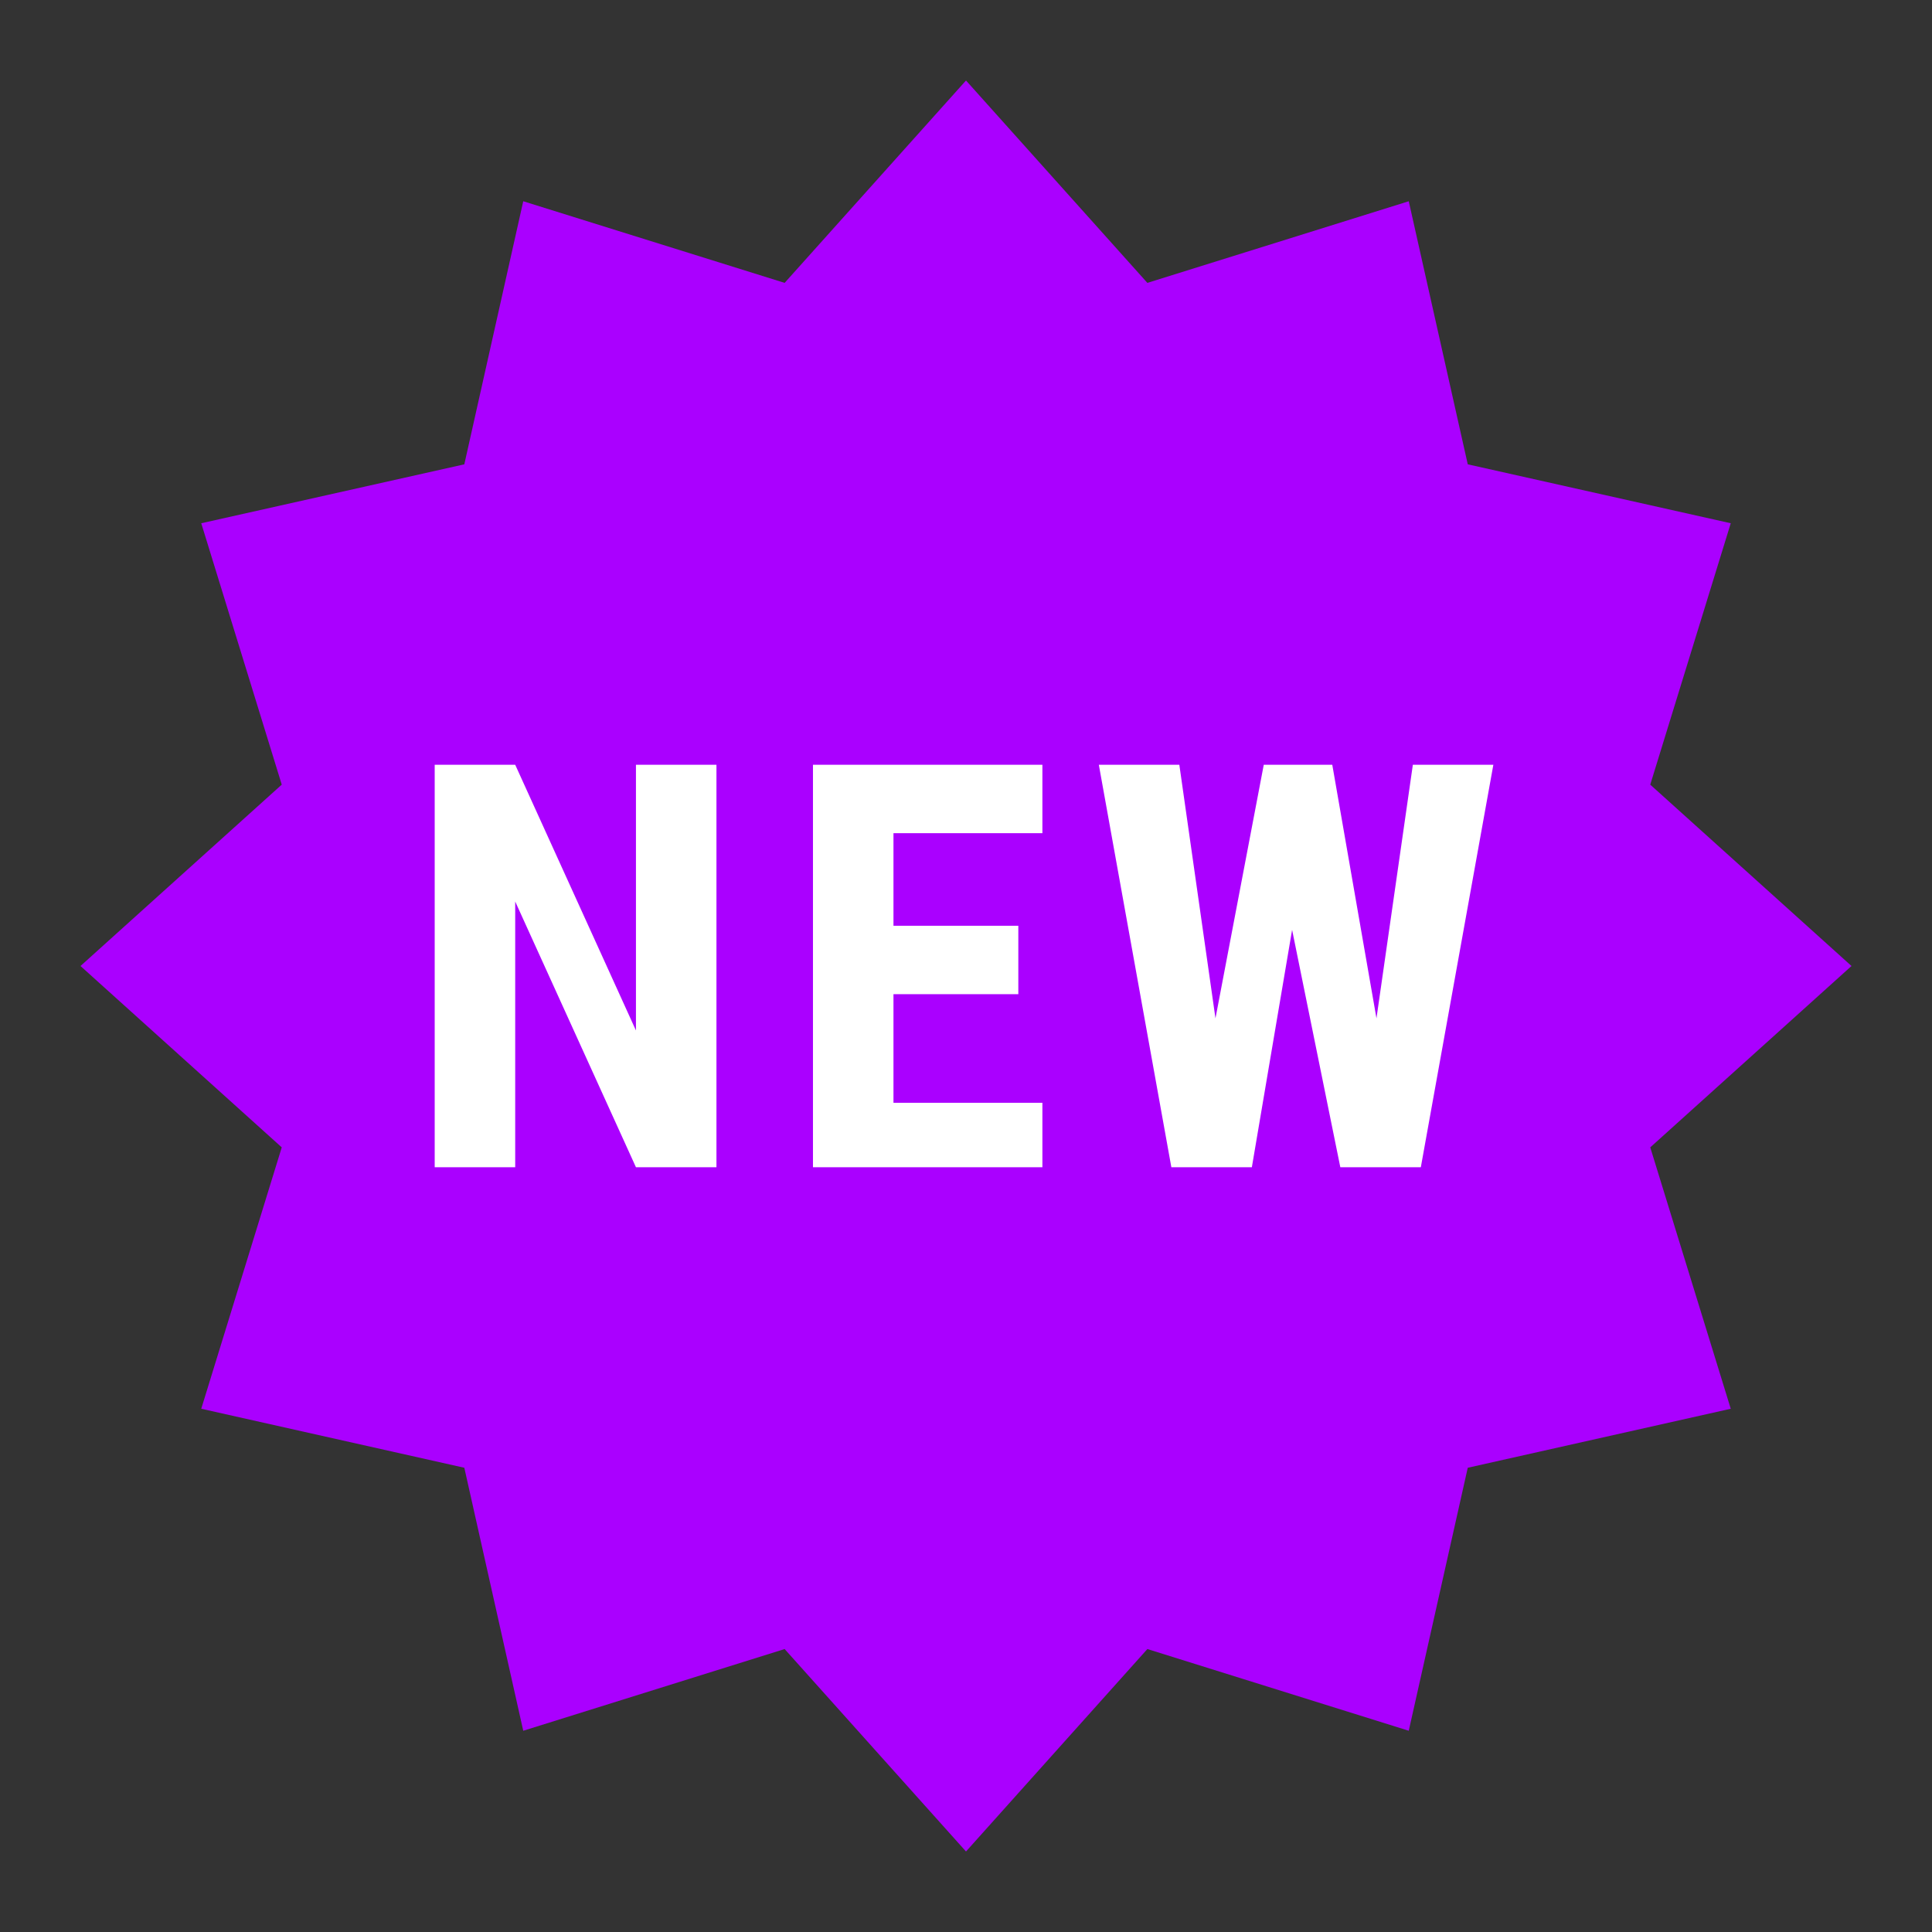 <svg width="24" height="24" viewBox="0 0 24 24" fill="none" xmlns="http://www.w3.org/2000/svg">
<rect x="0" y="0" width="24" height="24" fill="#333333" stroke="none"/>
<path d="M12 1L14.253 3.514L17.5 2.5L18.233 5.768L21.5 6.5L20.5 9.747L23 12L20.5 14.253L21.5 17.5L18.233 18.233L17.5 21.5L14.253 20.485L12 23L9.747 20.485L6.5 21.5L5.768 18.233L2.5 17.5L3.5 14.253L1 12L3.5 9.747L2.5 6.5L5.768 5.768L6.5 2.5L9.747 3.514L12 1Z" fill="#AA00FF"/>
<path d="M8.9 14.5H7.9L6.4 11.199V14.5H5.4V9.5H6.4L7.9 12.801V9.5H8.9V14.5ZM12.65 12.35H11.099V13.699H12.949V14.5H10.099V9.5H12.949V10.35H11.099V11.5H12.65V12.35ZM17.099 12.65L17.551 9.5H18.551L17.65 14.5H16.65L16.051 11.551L15.551 14.5H14.551L13.65 9.5H14.65L15.099 12.65L15.699 9.5H16.55L17.099 12.65Z" fill="white"/>
</svg>
